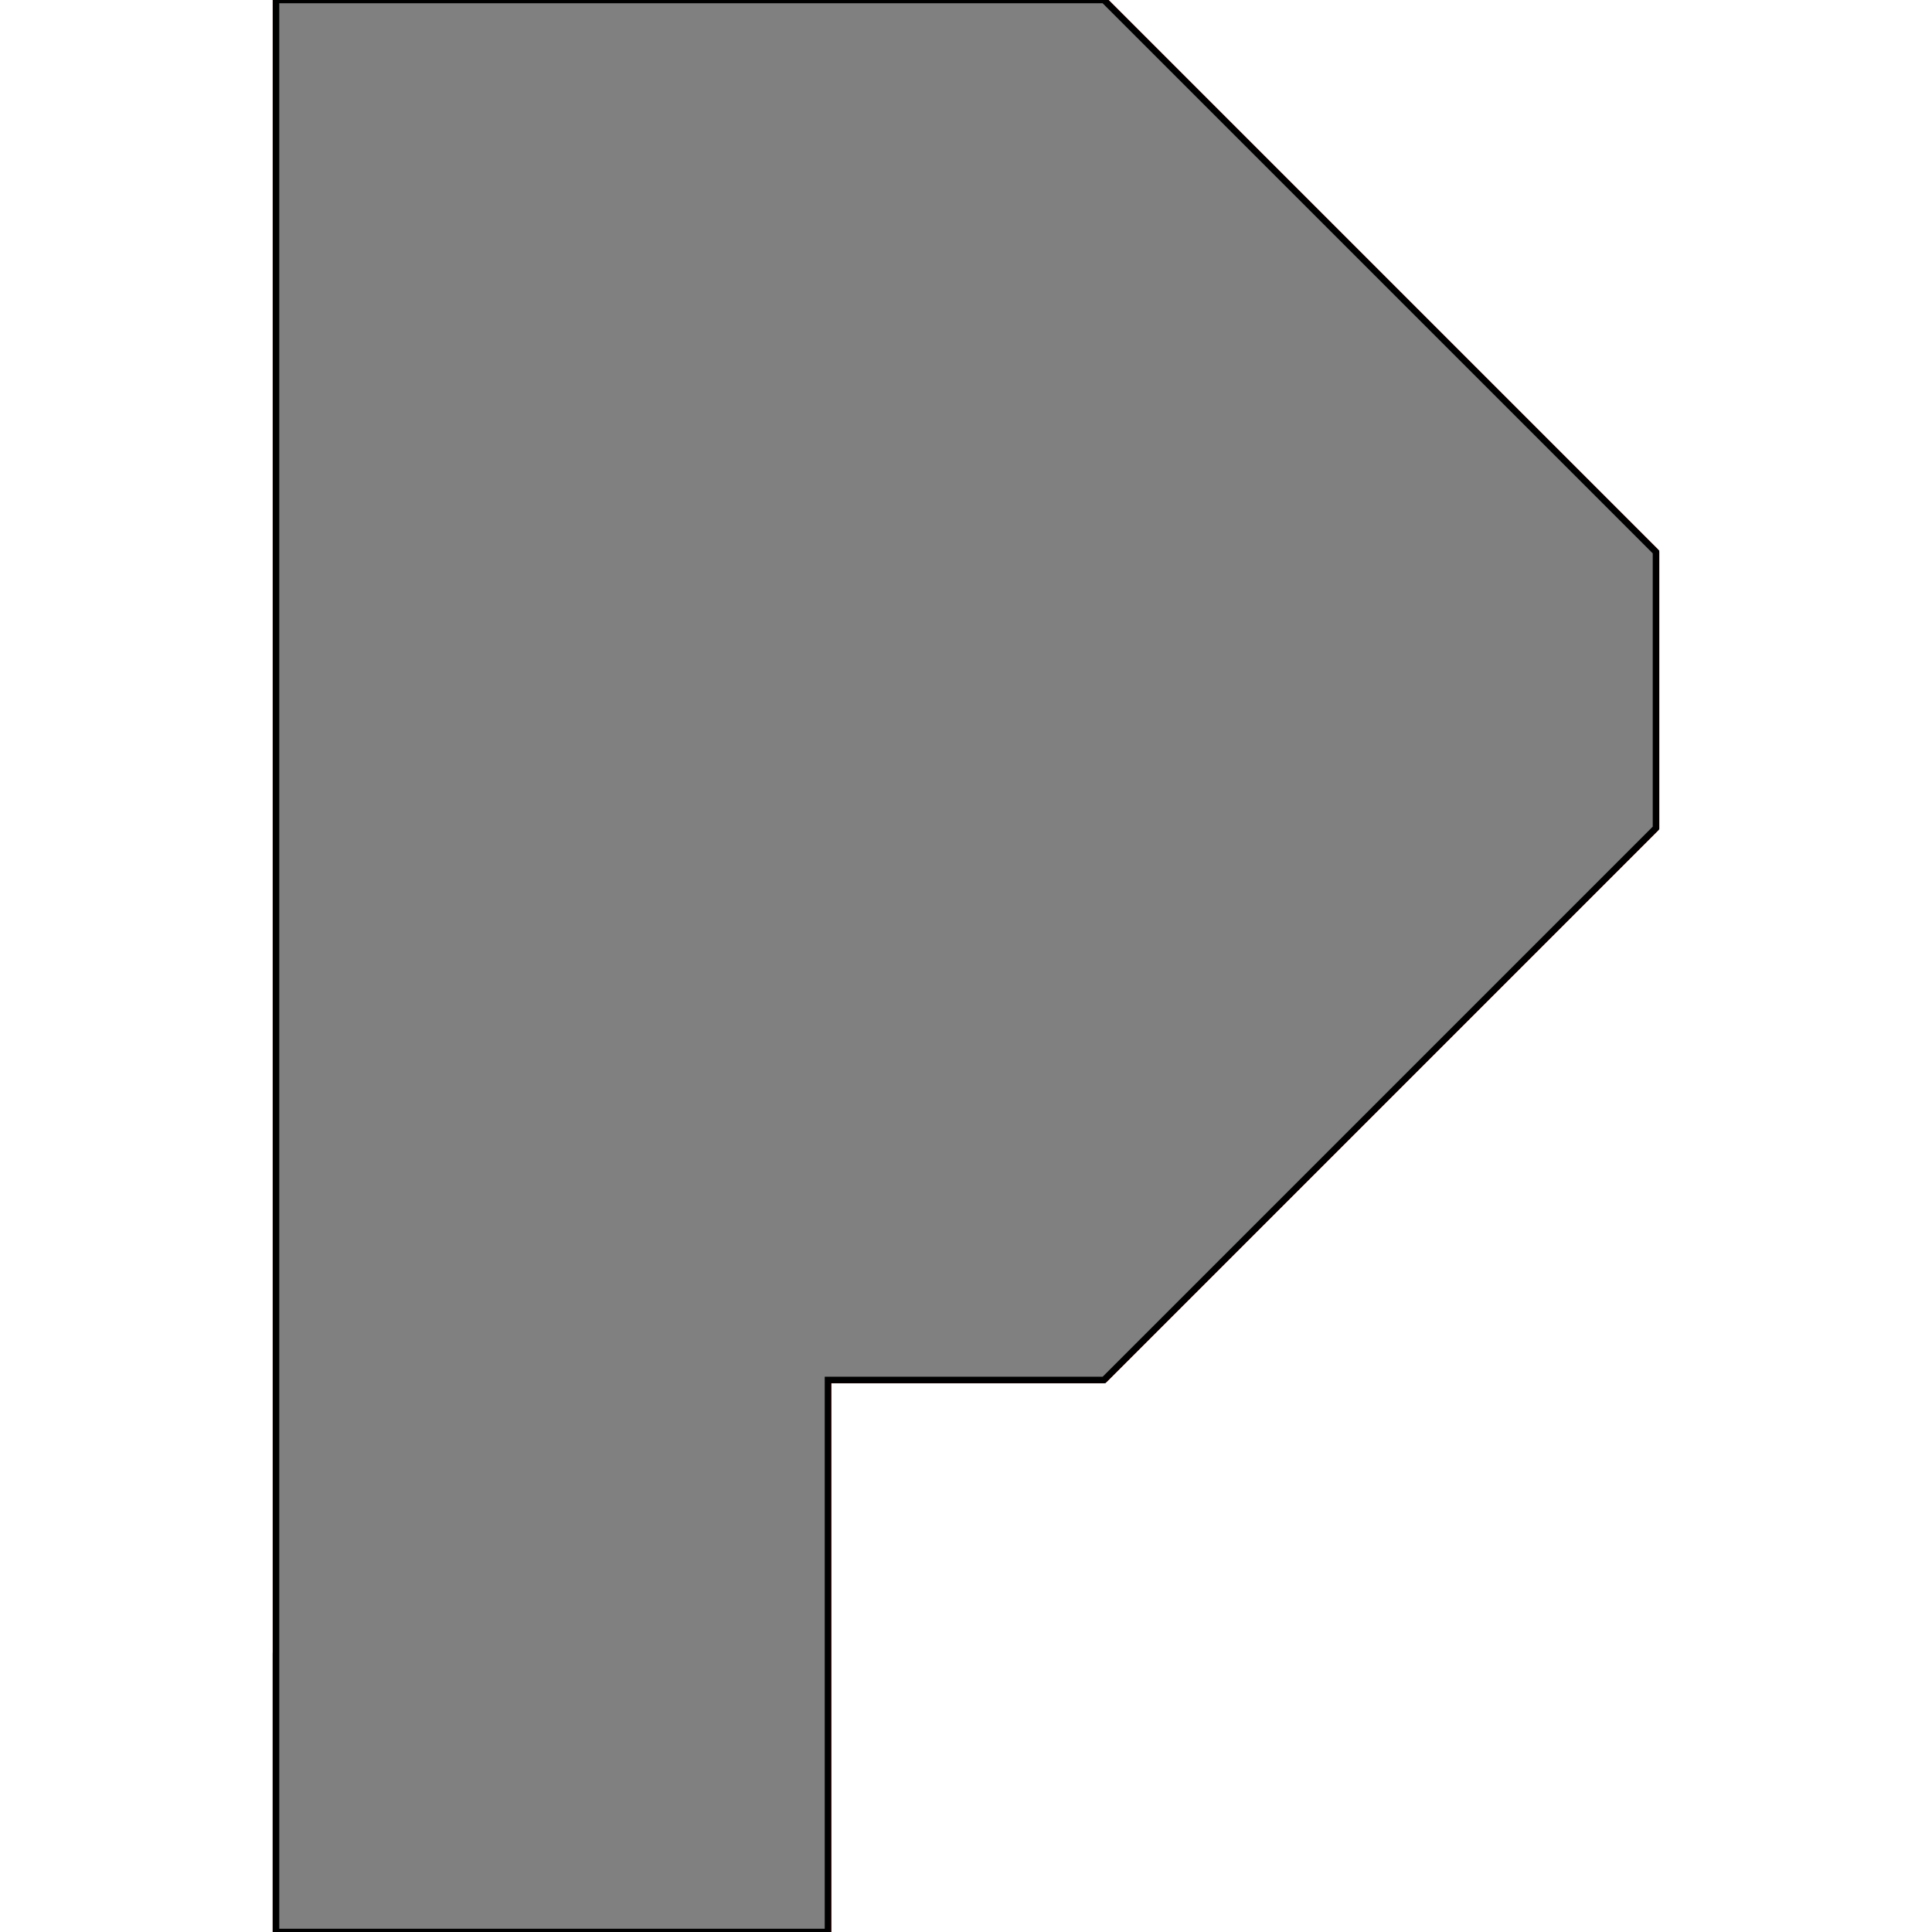 <?xml version="1.0" encoding="UTF-8"?>
<!DOCTYPE svg PUBLIC "-//W3C//DTD SVG 1.1//EN"
    "http://www.w3.org/Graphics/SVG/1.1/DTD/svg11.dtd"><svg xmlns="http://www.w3.org/2000/svg" height="500" stroke-opacity="1" viewBox="0 0 500 500" font-size="1" width="500" xmlns:xlink="http://www.w3.org/1999/xlink" stroke="rgb(0,0,0)" version="1.1"><defs></defs><g stroke-linejoin="miter" stroke-opacity="1.0" fill-opacity="0.0" stroke="rgb(255,0,0)" stroke-width="1.69" fill="rgb(0,0,0)" stroke-linecap="butt" stroke-miterlimit="10.0"><path d="M 71.429,0 h 214.286 "/></g><g stroke-linejoin="miter" stroke-opacity="1.0" fill-opacity="0.0" stroke="rgb(255,0,0)" stroke-width="1.69" fill="rgb(0,0,0)" stroke-linecap="butt" stroke-miterlimit="10.0"><path d="M 428.571,142.857 l -142.857,-142.857 "/></g><g stroke-linejoin="miter" stroke-opacity="1.0" fill-opacity="0.0" stroke="rgb(255,0,0)" stroke-width="1.69" fill="rgb(0,0,0)" stroke-linecap="butt" stroke-miterlimit="10.0"><path d="M 214.286,142.857 h 214.286 "/></g><g stroke-linejoin="miter" stroke-opacity="1.0" fill-opacity="0.0" stroke="rgb(255,0,0)" stroke-width="1.69" fill="rgb(0,0,0)" stroke-linecap="butt" stroke-miterlimit="10.0"><path d="M 214.286,214.286 h 214.286 "/></g><g stroke-linejoin="miter" stroke-opacity="1.0" fill-opacity="0.0" stroke="rgb(255,0,0)" stroke-width="1.69" fill="rgb(0,0,0)" stroke-linecap="butt" stroke-miterlimit="10.0"><path d="M 214.286,142.857 l -142.857,-142.857 "/></g><g stroke-linejoin="miter" stroke-opacity="1.0" fill-opacity="0.0" stroke="rgb(255,0,0)" stroke-width="1.69" fill="rgb(0,0,0)" stroke-linecap="butt" stroke-miterlimit="10.0"><path d="M 214.286,357.143 h 71.429 "/></g><g stroke-linejoin="miter" stroke-opacity="1.0" fill-opacity="0.0" stroke="rgb(255,0,0)" stroke-width="1.69" fill="rgb(0,0,0)" stroke-linecap="butt" stroke-miterlimit="10.0"><path d="M 428.571,214.286 v -71.429 "/></g><g stroke-linejoin="miter" stroke-opacity="1.0" fill-opacity="0.0" stroke="rgb(255,0,0)" stroke-width="1.69" fill="rgb(0,0,0)" stroke-linecap="butt" stroke-miterlimit="10.0"><path d="M 285.714,357.143 v -357.143 "/></g><g stroke-linejoin="miter" stroke-opacity="1.0" fill-opacity="0.0" stroke="rgb(255,0,0)" stroke-width="1.69" fill="rgb(0,0,0)" stroke-linecap="butt" stroke-miterlimit="10.0"><path d="M 214.286,500 v -500 "/></g><g stroke-linejoin="miter" stroke-opacity="1.0" fill-opacity="0.0" stroke="rgb(255,0,0)" stroke-width="1.69" fill="rgb(0,0,0)" stroke-linecap="butt" stroke-miterlimit="10.0"><path d="M 71.429,500 v -500 "/></g><g stroke-linejoin="miter" stroke-opacity="1.0" fill-opacity="0.0" stroke="rgb(255,0,0)" stroke-width="1.69" fill="rgb(0,0,0)" stroke-linecap="butt" stroke-miterlimit="10.0"><path d="M 71.429,500 h 142.857 "/></g><g stroke-linejoin="miter" stroke-opacity="1.0" fill-opacity="0.0" stroke="rgb(255,0,0)" stroke-width="1.69" fill="rgb(0,0,0)" stroke-linecap="butt" stroke-miterlimit="10.0"><path d="M 285.714,357.143 l 142.857,-142.857 "/></g><g stroke-linejoin="miter" stroke-opacity="1.0" fill-opacity="1.0" stroke="rgb(0,0,0)" stroke-width="1.69" fill="rgb(128,128,128)" stroke-linecap="butt" stroke-miterlimit="10.0"><path d="M 71.429,500 v -71.429 h 71.429 v 71.429 h -71.429 Z"/></g><g stroke-linejoin="miter" stroke-opacity="1.0" fill-opacity="1.0" stroke="rgb(0,0,0)" stroke-width="1.69" fill="rgb(128,128,128)" stroke-linecap="butt" stroke-miterlimit="10.0"><path d="M 71.429,500 h 142.857 v -142.857 h 71.429 l 142.857,-142.857 v -71.429 l -142.857,-142.857 h -214.286 v 500 Z"/></g></svg>